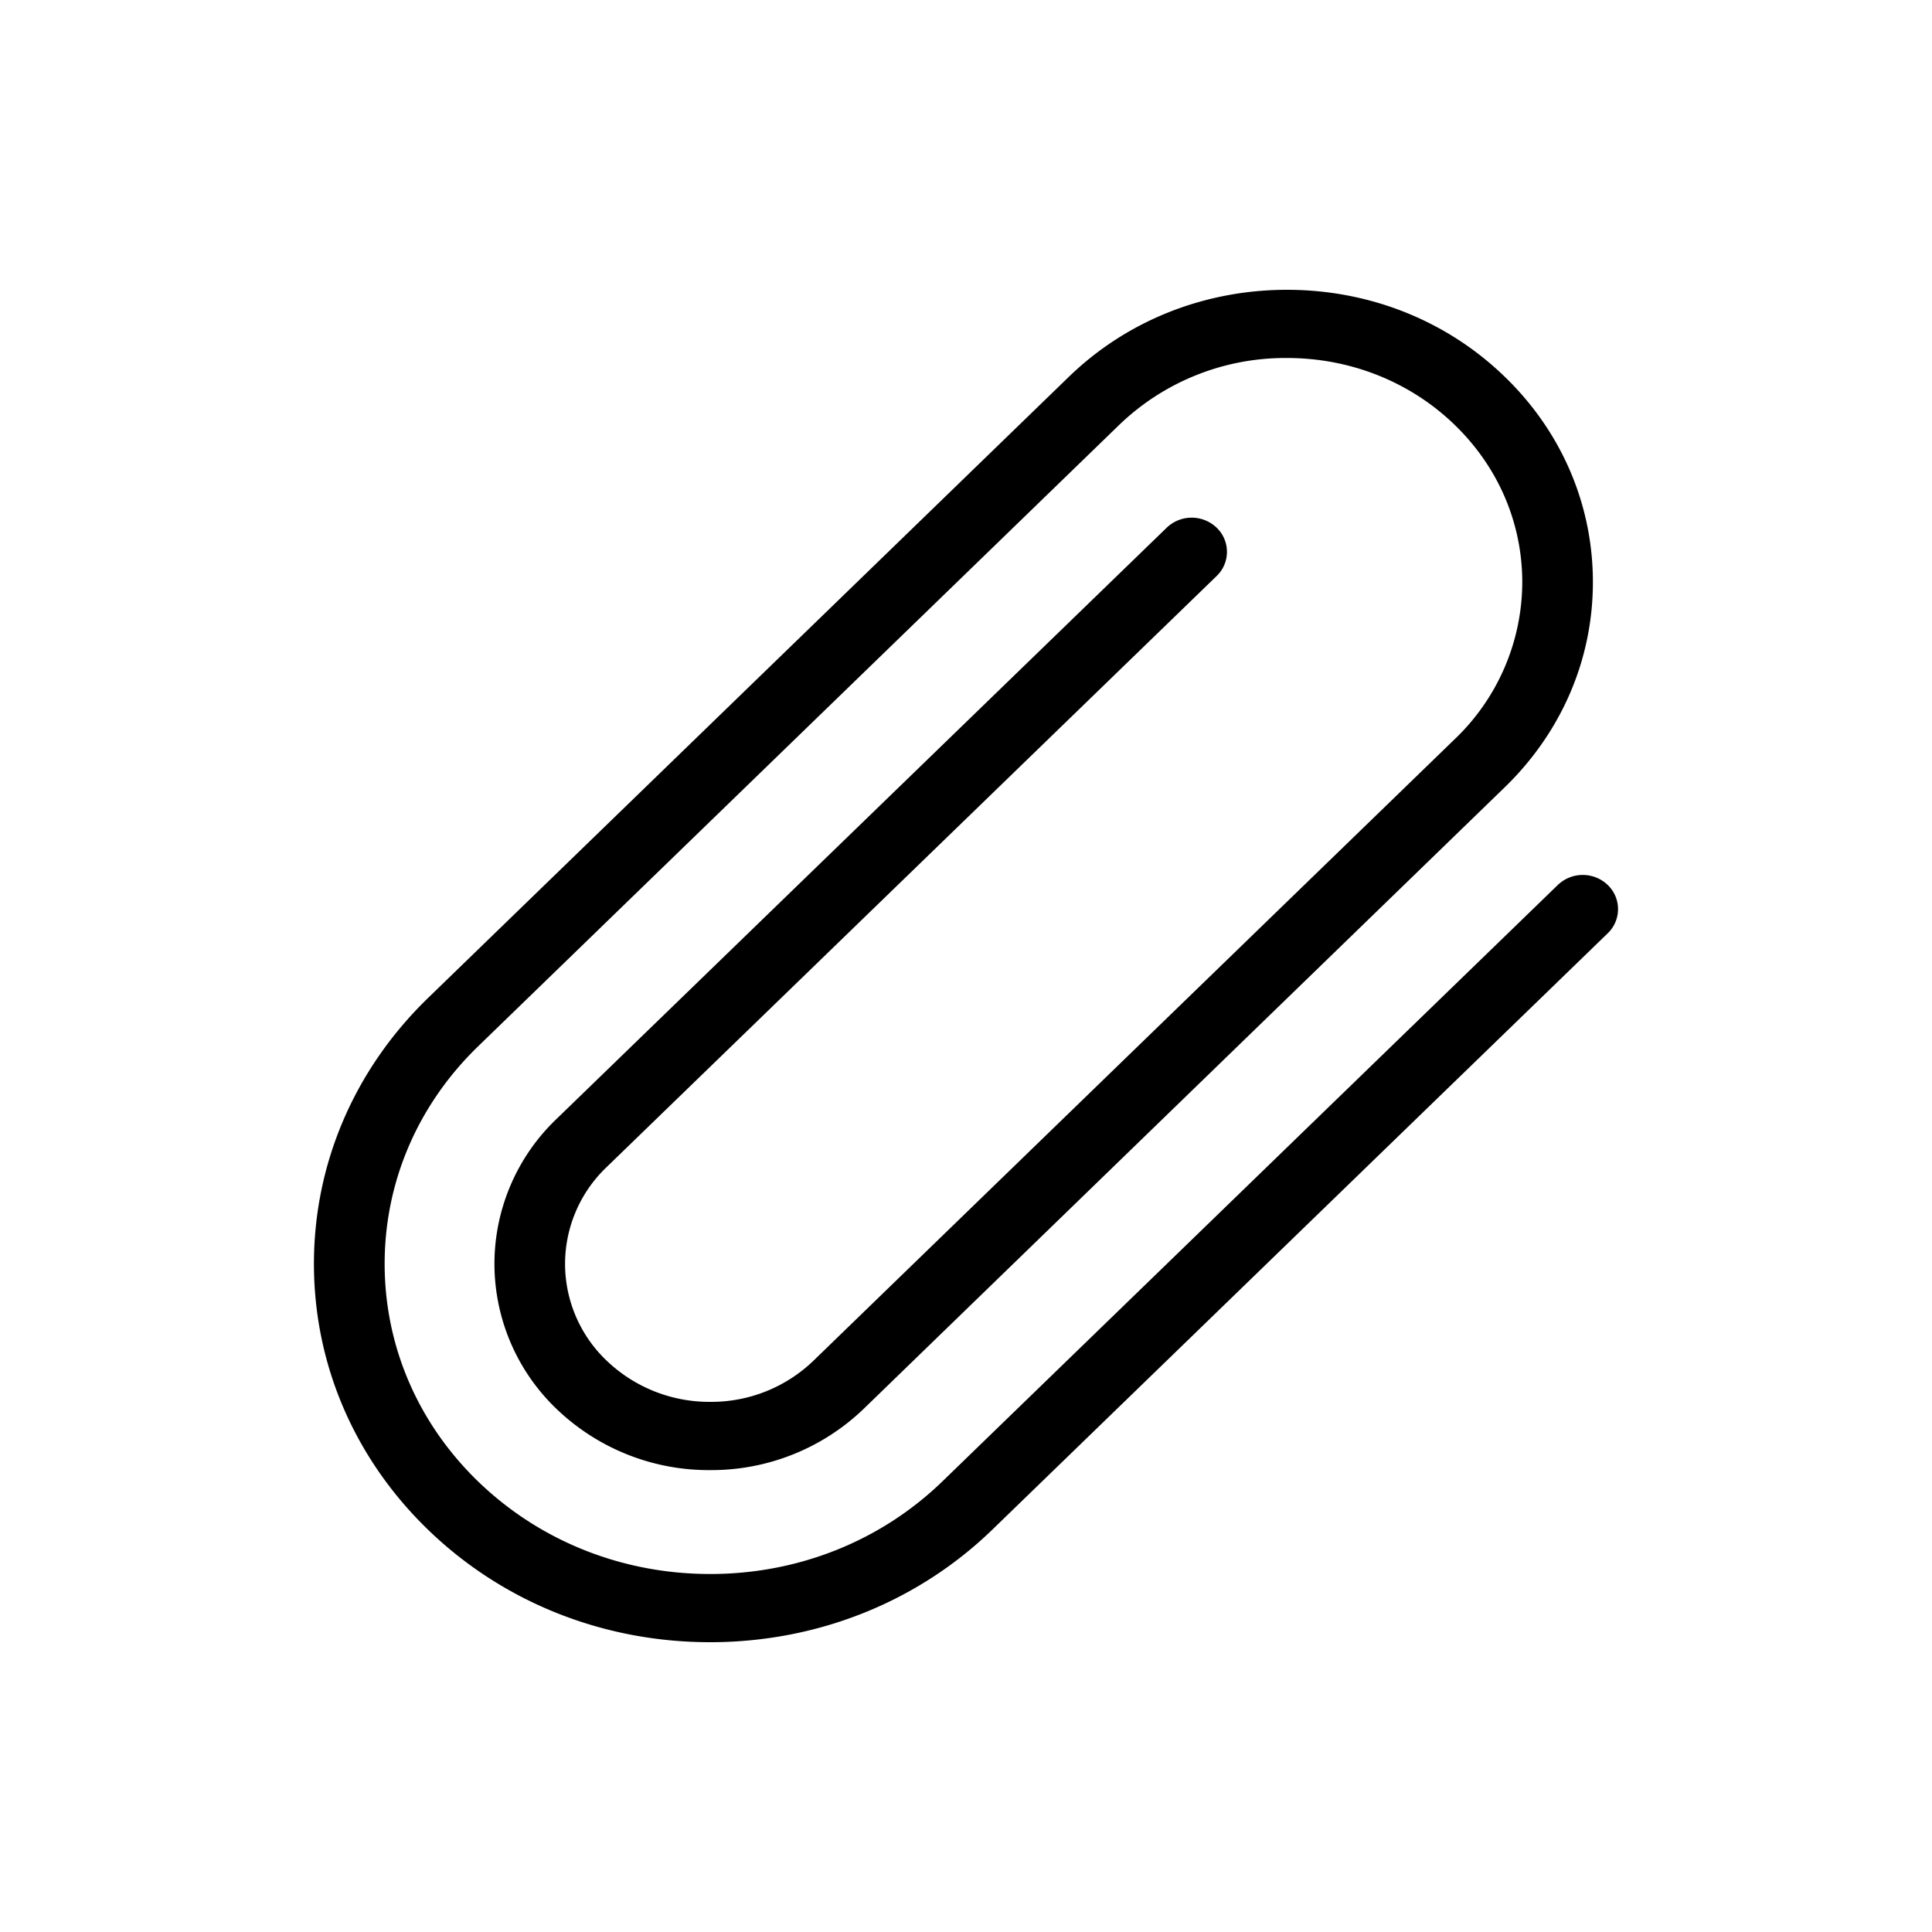 <svg xmlns="http://www.w3.org/2000/svg" width="40" height="40" viewBox="0 0 40 40"><path d="M33.286 18.322a.747.747 0 0 0-1.033 0L19.512 30.67c-1.263 1.223-2.952 1.905-4.756 1.918h-.054c-1.784 0-3.464-.657-4.732-1.848-1.279-1.202-1.992-2.81-2.006-4.523-.014-1.715.674-3.333 1.935-4.554L23.169 8.8a4.955 4.955 0 0 1 3.438-1.388h.039c1.287 0 2.503.473 3.421 1.336.925.871 1.438 2.03 1.45 3.268a4.507 4.507 0 0 1-1.399 3.288L16.846 28.168a3.048 3.048 0 0 1-2.12.856h-.024a3.072 3.072 0 0 1-2.111-.824 2.77 2.77 0 0 1-.892-2.013 2.77 2.77 0 0 1 .859-2.022l12.63-12.238a.693.693 0 0 0 0-1.003.747.747 0 0 0-1.031 0L11.524 23.165a4.151 4.151 0 0 0-1.287 3.034 4.163 4.163 0 0 0 1.334 3.017 4.55 4.55 0 0 0 3.129 1.221h.036a4.549 4.549 0 0 0 3.146-1.269l13.271-12.867c1.19-1.154 1.839-2.68 1.826-4.296-.013-1.62-.686-3.137-1.894-4.271C29.896 6.615 28.32 6 26.646 6h-.051c-1.691.013-3.277.651-4.463 1.799L8.861 20.663c-1.539 1.493-2.378 3.469-2.361 5.565.017 2.095.886 4.057 2.45 5.527C10.491 33.203 12.533 34 14.701 34h.066c2.192-.017 4.244-.845 5.778-2.33l12.743-12.349a.693.693 0 0 0-.002-.999z"/></svg>